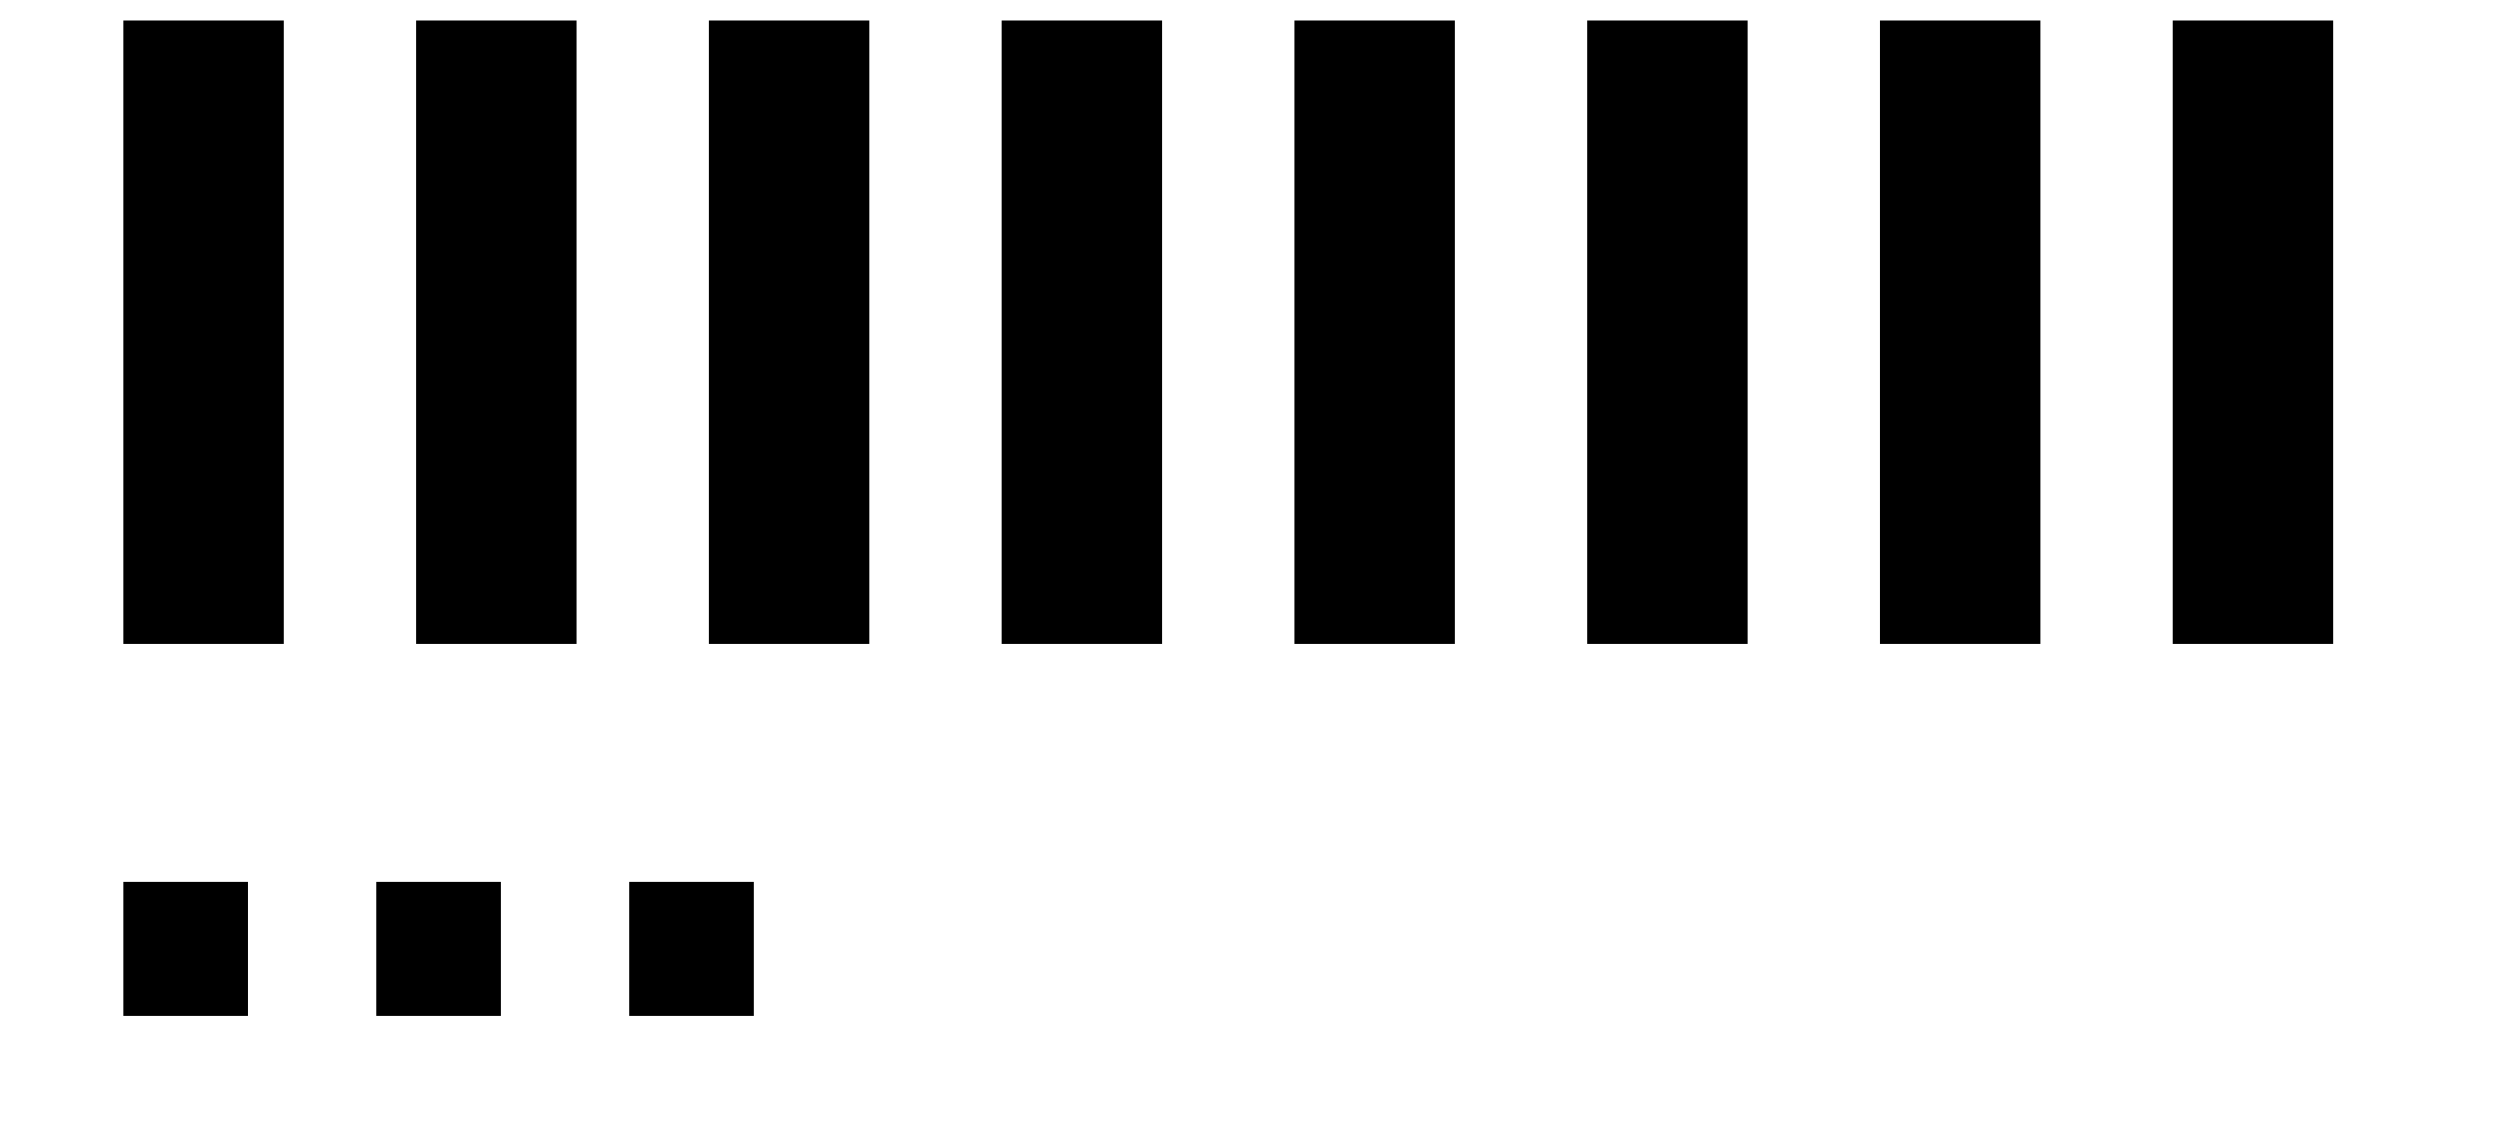 <svg width="251" height="113" viewBox="0 0 251 113" fill="none" xmlns="http://www.w3.org/2000/svg">
<g clip-path="url(#clip0_10_2)">
<path d="M12.384 2.058H28.492V64.65H12.384V2.058Z" fill="black"/>
<path d="M41.778 2.058H57.886V64.65H41.778V2.058Z" fill="black"/>
<path d="M71.172 2.058H87.28V64.65H71.172V2.058Z" fill="black"/>
<path d="M100.566 2.058H116.674V64.65H100.566V2.058Z" fill="black"/>
<path d="M129.96 2.058H146.068V64.65H129.96V2.058Z" fill="black"/>
<path d="M159.354 2.058H175.462V64.65H159.354V2.058Z" fill="black"/>
<path d="M188.748 2.058H204.856V64.65H188.748V2.058Z" fill="black"/>
<path d="M218.142 2.058H234.25V64.65H218.142V2.058Z" fill="black"/>
<path d="M12.384 88.541H24.896V101.997H12.384V88.541Z" fill="black"/>
<path d="M37.778 88.541H50.29V101.997H37.778V88.541Z" fill="black"/>
<path d="M63.172 88.541H75.684V101.997H63.172V88.541Z" fill="black"/>
<h1 style="color:black; font-size: 20px; font-family: sans-serif">Salsabile</h1>
</g>
<defs>
<clipPath id="clip0_10_2">
<rect width="250.001" height="112.016" fill="white"/>
</clipPath>
</defs>
</svg>
